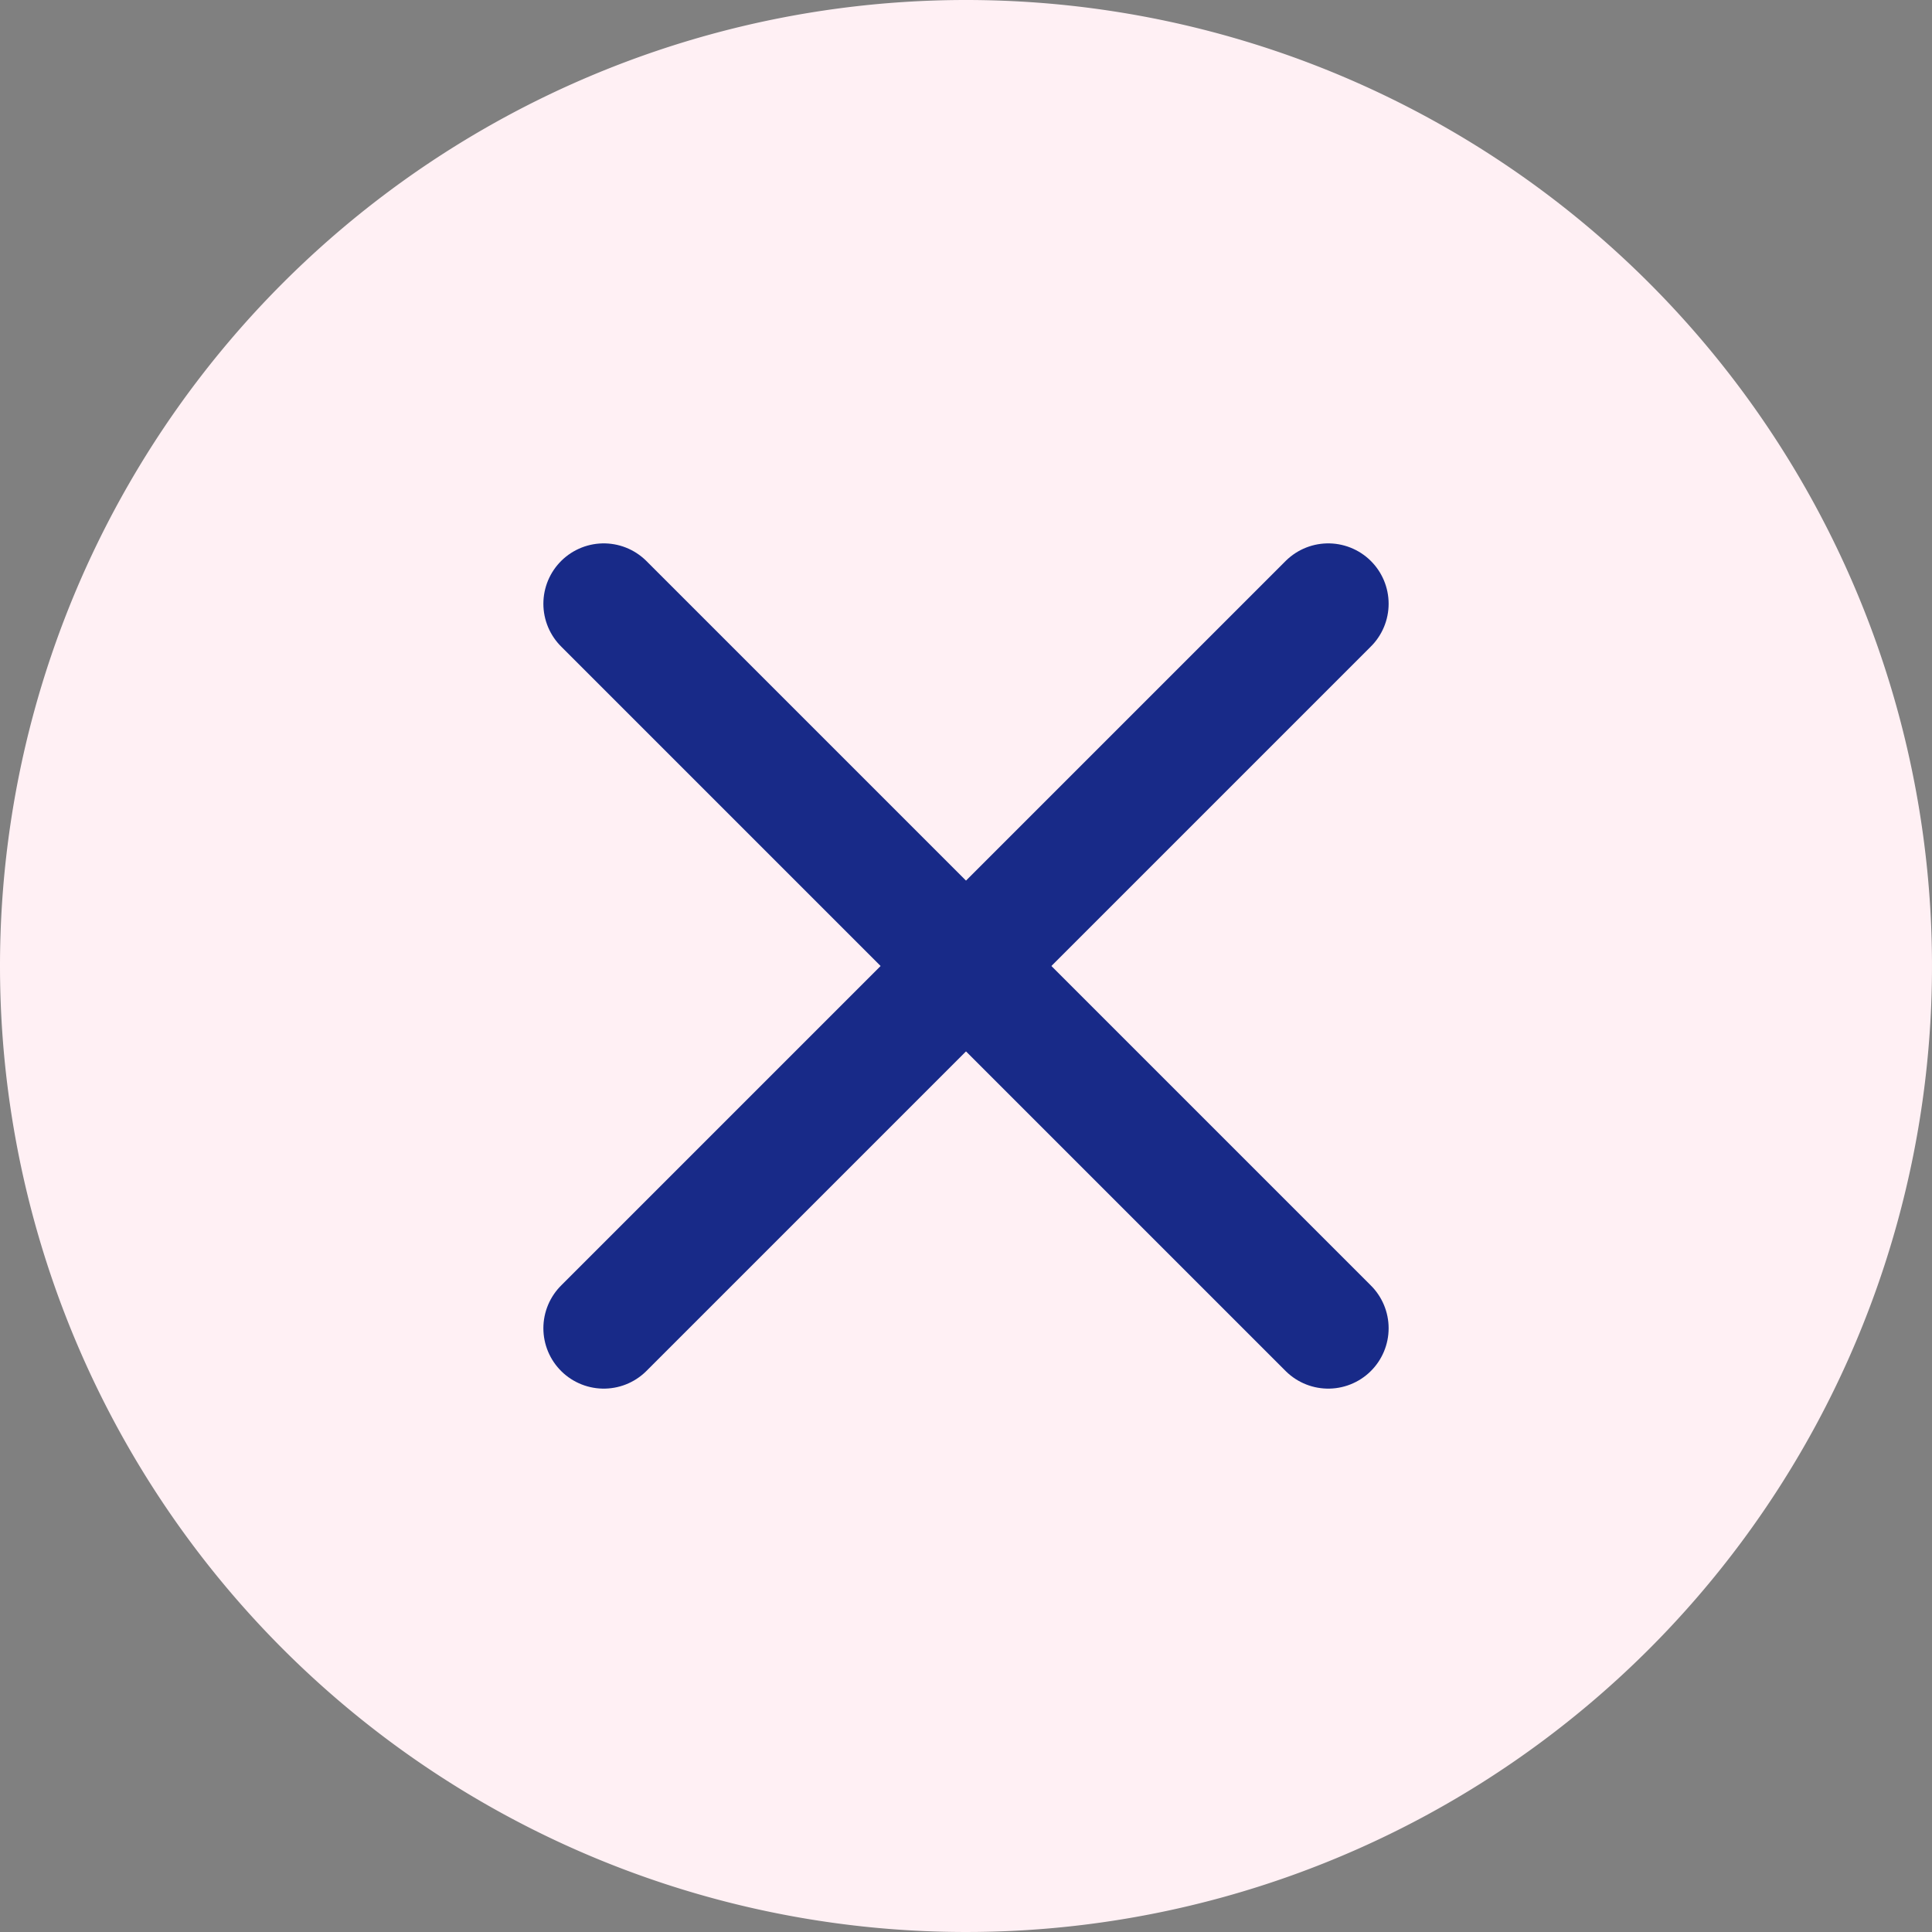 <svg xmlns="http://www.w3.org/2000/svg" width="32" height="32" viewBox="0 0 32 32"><rect x="0" y="0" width="32" height="32" fill="#808080" stroke="none"/><defs><style>.a{fill:#fff0f4;}.b{fill:none;stroke:#182a88;stroke-linecap:round;stroke-linejoin:round;stroke-width:2px;}</style></defs><g transform="translate(-304 -48)"><g transform="translate(105 -232)"><path class="a" d="M16,0A16,16,0,1,1,0,16,16,16,0,0,1,16,0Z" transform="translate(199 280)"/><g transform="translate(203 284)"><line class="b" x1="12" y2="12" transform="translate(6 6)"/><line class="b" x2="12" y2="12" transform="translate(6 6)"/></g></g></g></svg>